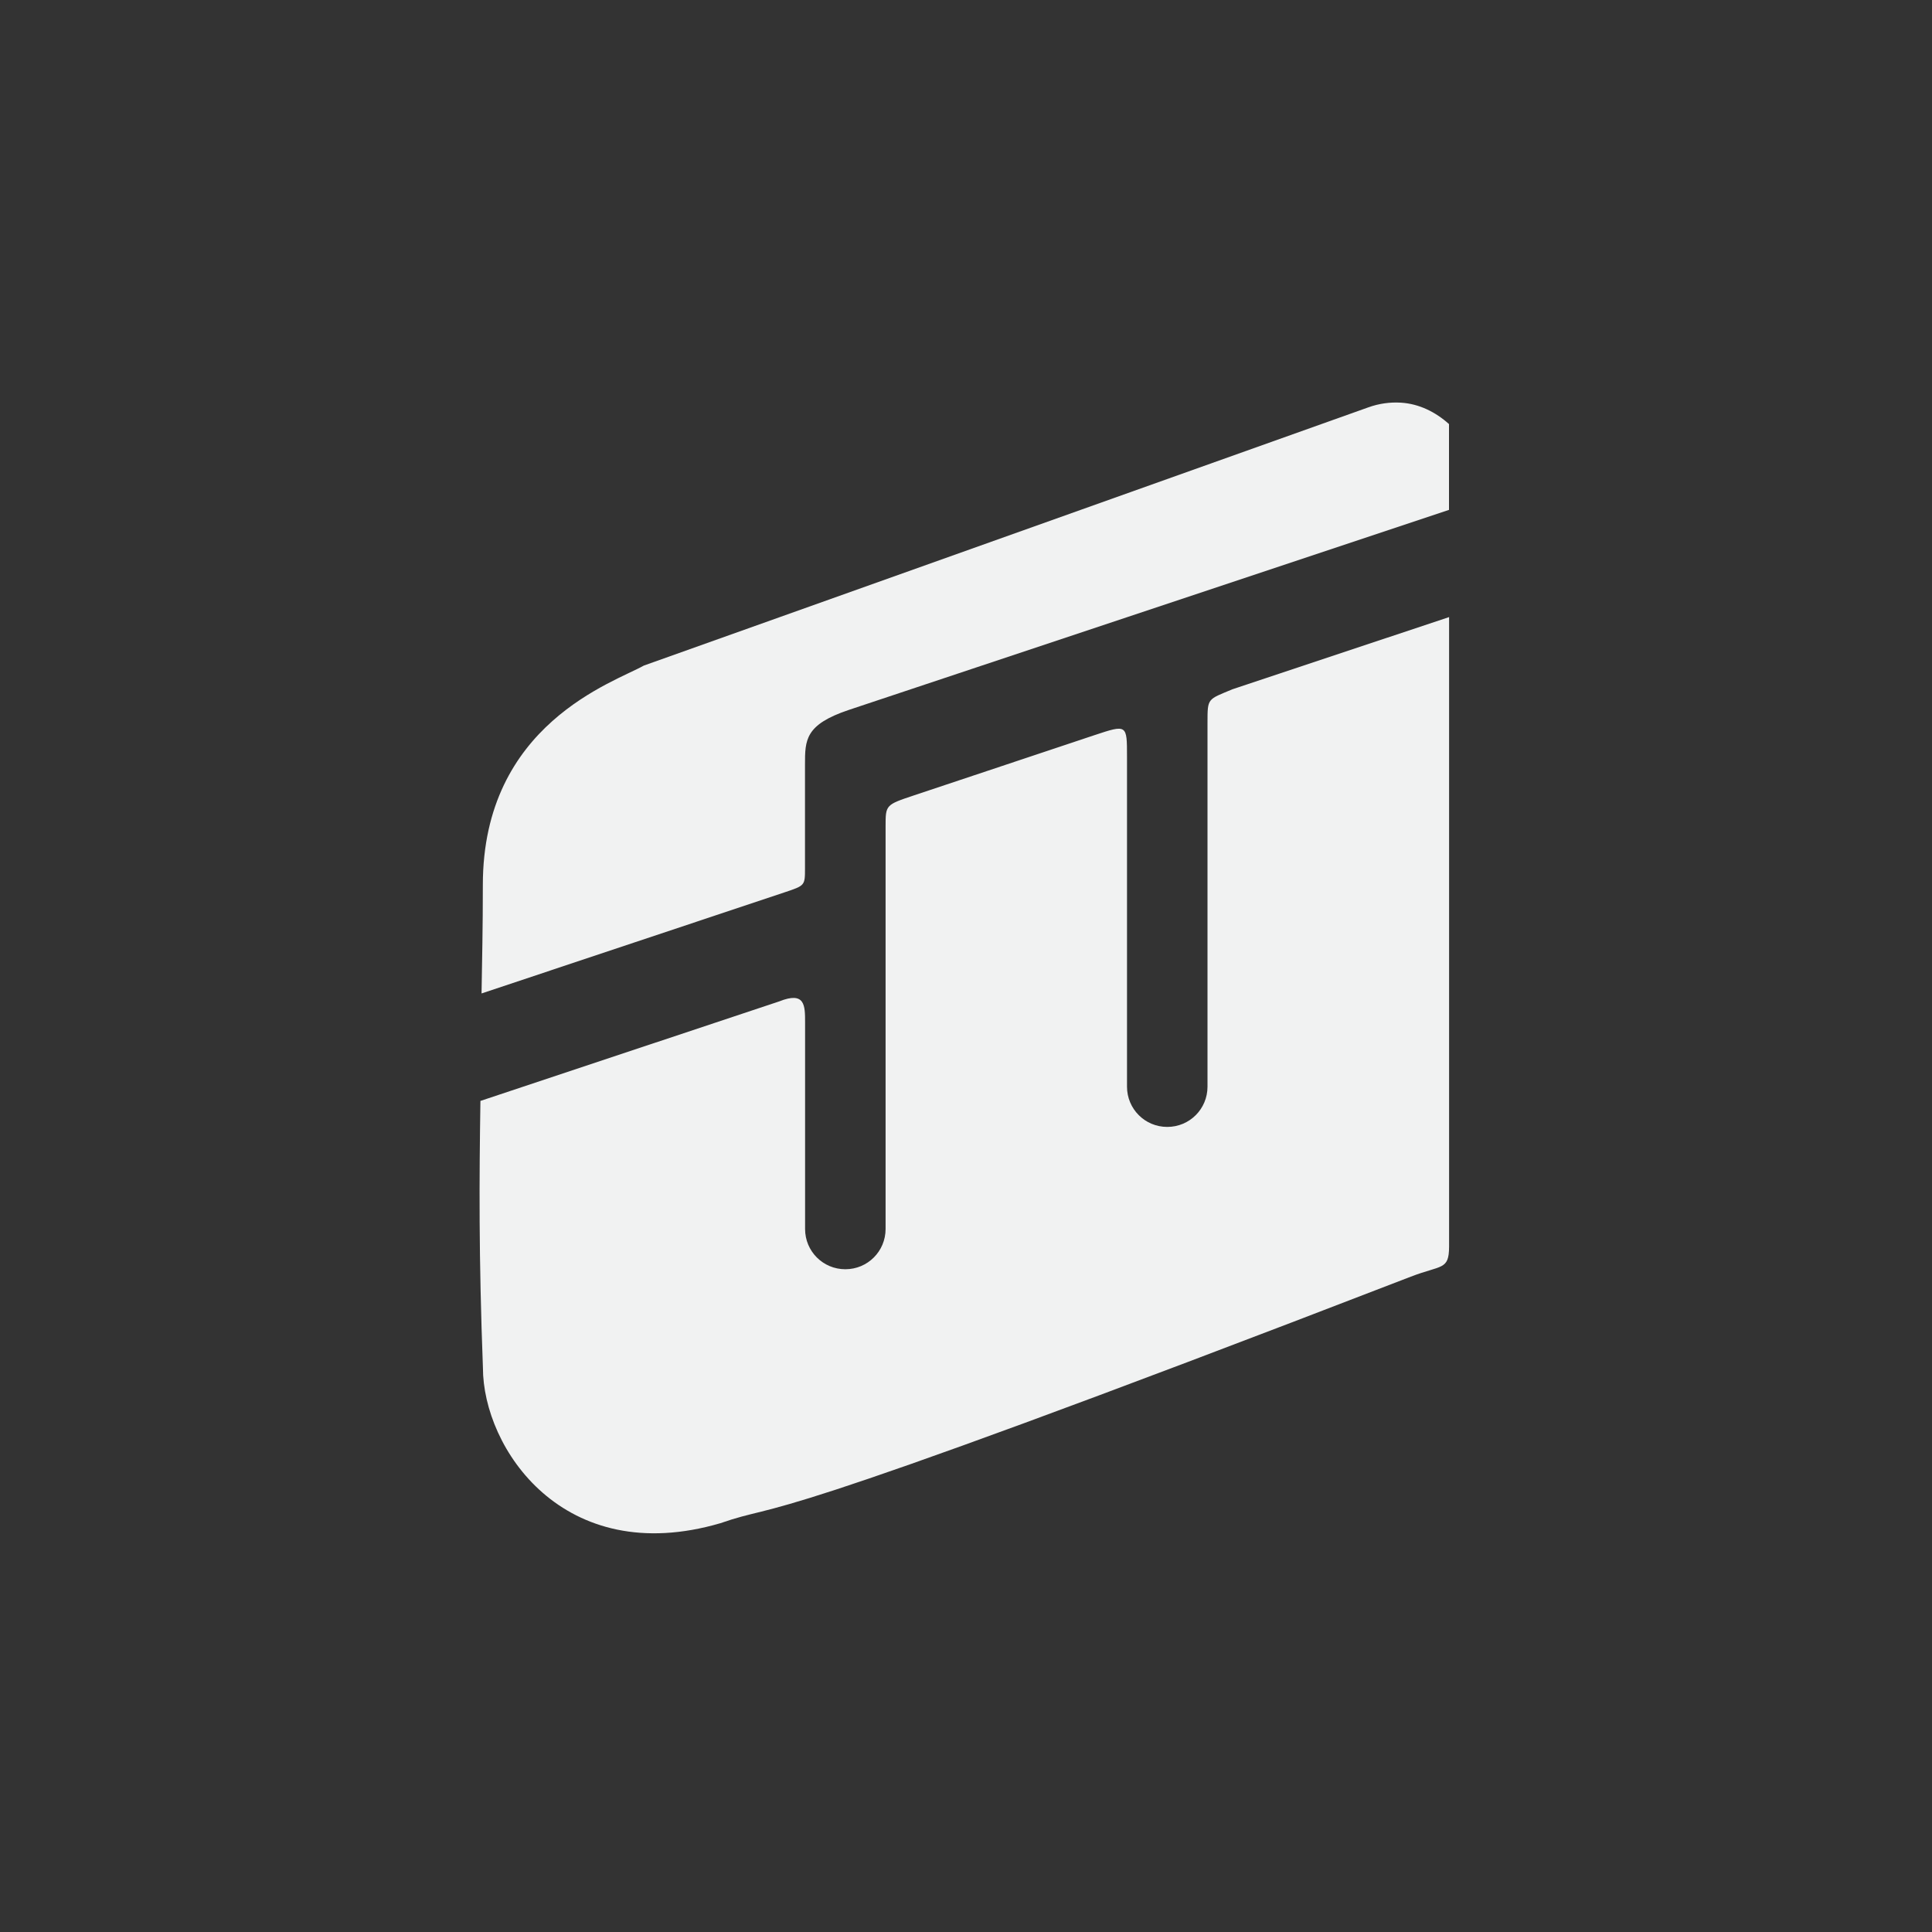 <?xml version="1.0" encoding="UTF-8" standalone="no"?>
<!--Part of Monotone: https://github.com/sixsixfive/Monotone, released under cc-by-sa_v4-->
<svg id="svg2" xmlns="http://www.w3.org/2000/svg" viewBox="-4 -4 24 24" width="48" height="48" version="1.1"><rect x="-4" y="-4" width="24" height="24" fill="#333333" stroke="none"/><path id="rect4510" style="fill:#f1f2f2" d="m13.402 1.002c-0.133-0.008-0.271 0.01-0.406 0.059l-8.998 3.207c-0.367 0.208-2 0.725-2 2.725 0 0.553-0.009 0.904-0.016 1.348l3.764-1.256c0.255-0.085 0.254-0.084 0.254-0.303v-0.514-0.268-0.5c0-0.307-0.001-0.499 0.547-0.682l7.453-2.484v-1.066c-0.167-0.15-0.371-0.252-0.598-0.266zm0.598 2.664l-2.689 0.896c-0.311 0.13-0.311 0.107-0.311 0.412v4.525c0 0.277-0.223 0.5-0.5 0.5s-0.5-0.223-0.5-0.5v-4.098c0-0.402 0.001-0.403-0.406-0.268l-2.236 0.746c-0.357 0.119-0.357 0.119-0.357 0.387v0.514 4.487c0 0.277-0.223 0.5-0.5 0.5s-0.5-0.223-0.5-0.5v-2.565c0-0.211 0.001-0.391-0.322-0.262l-3.711 1.236c-0.015 0.967-0.021 1.936 0.031 3.314 0 1 1 2.502 2.949 1.932 0.858-0.298 0.11 0.206 8.578-3.063 0.381-0.147 0.473-0.078 0.475-0.371v-7.824z"/></svg>
